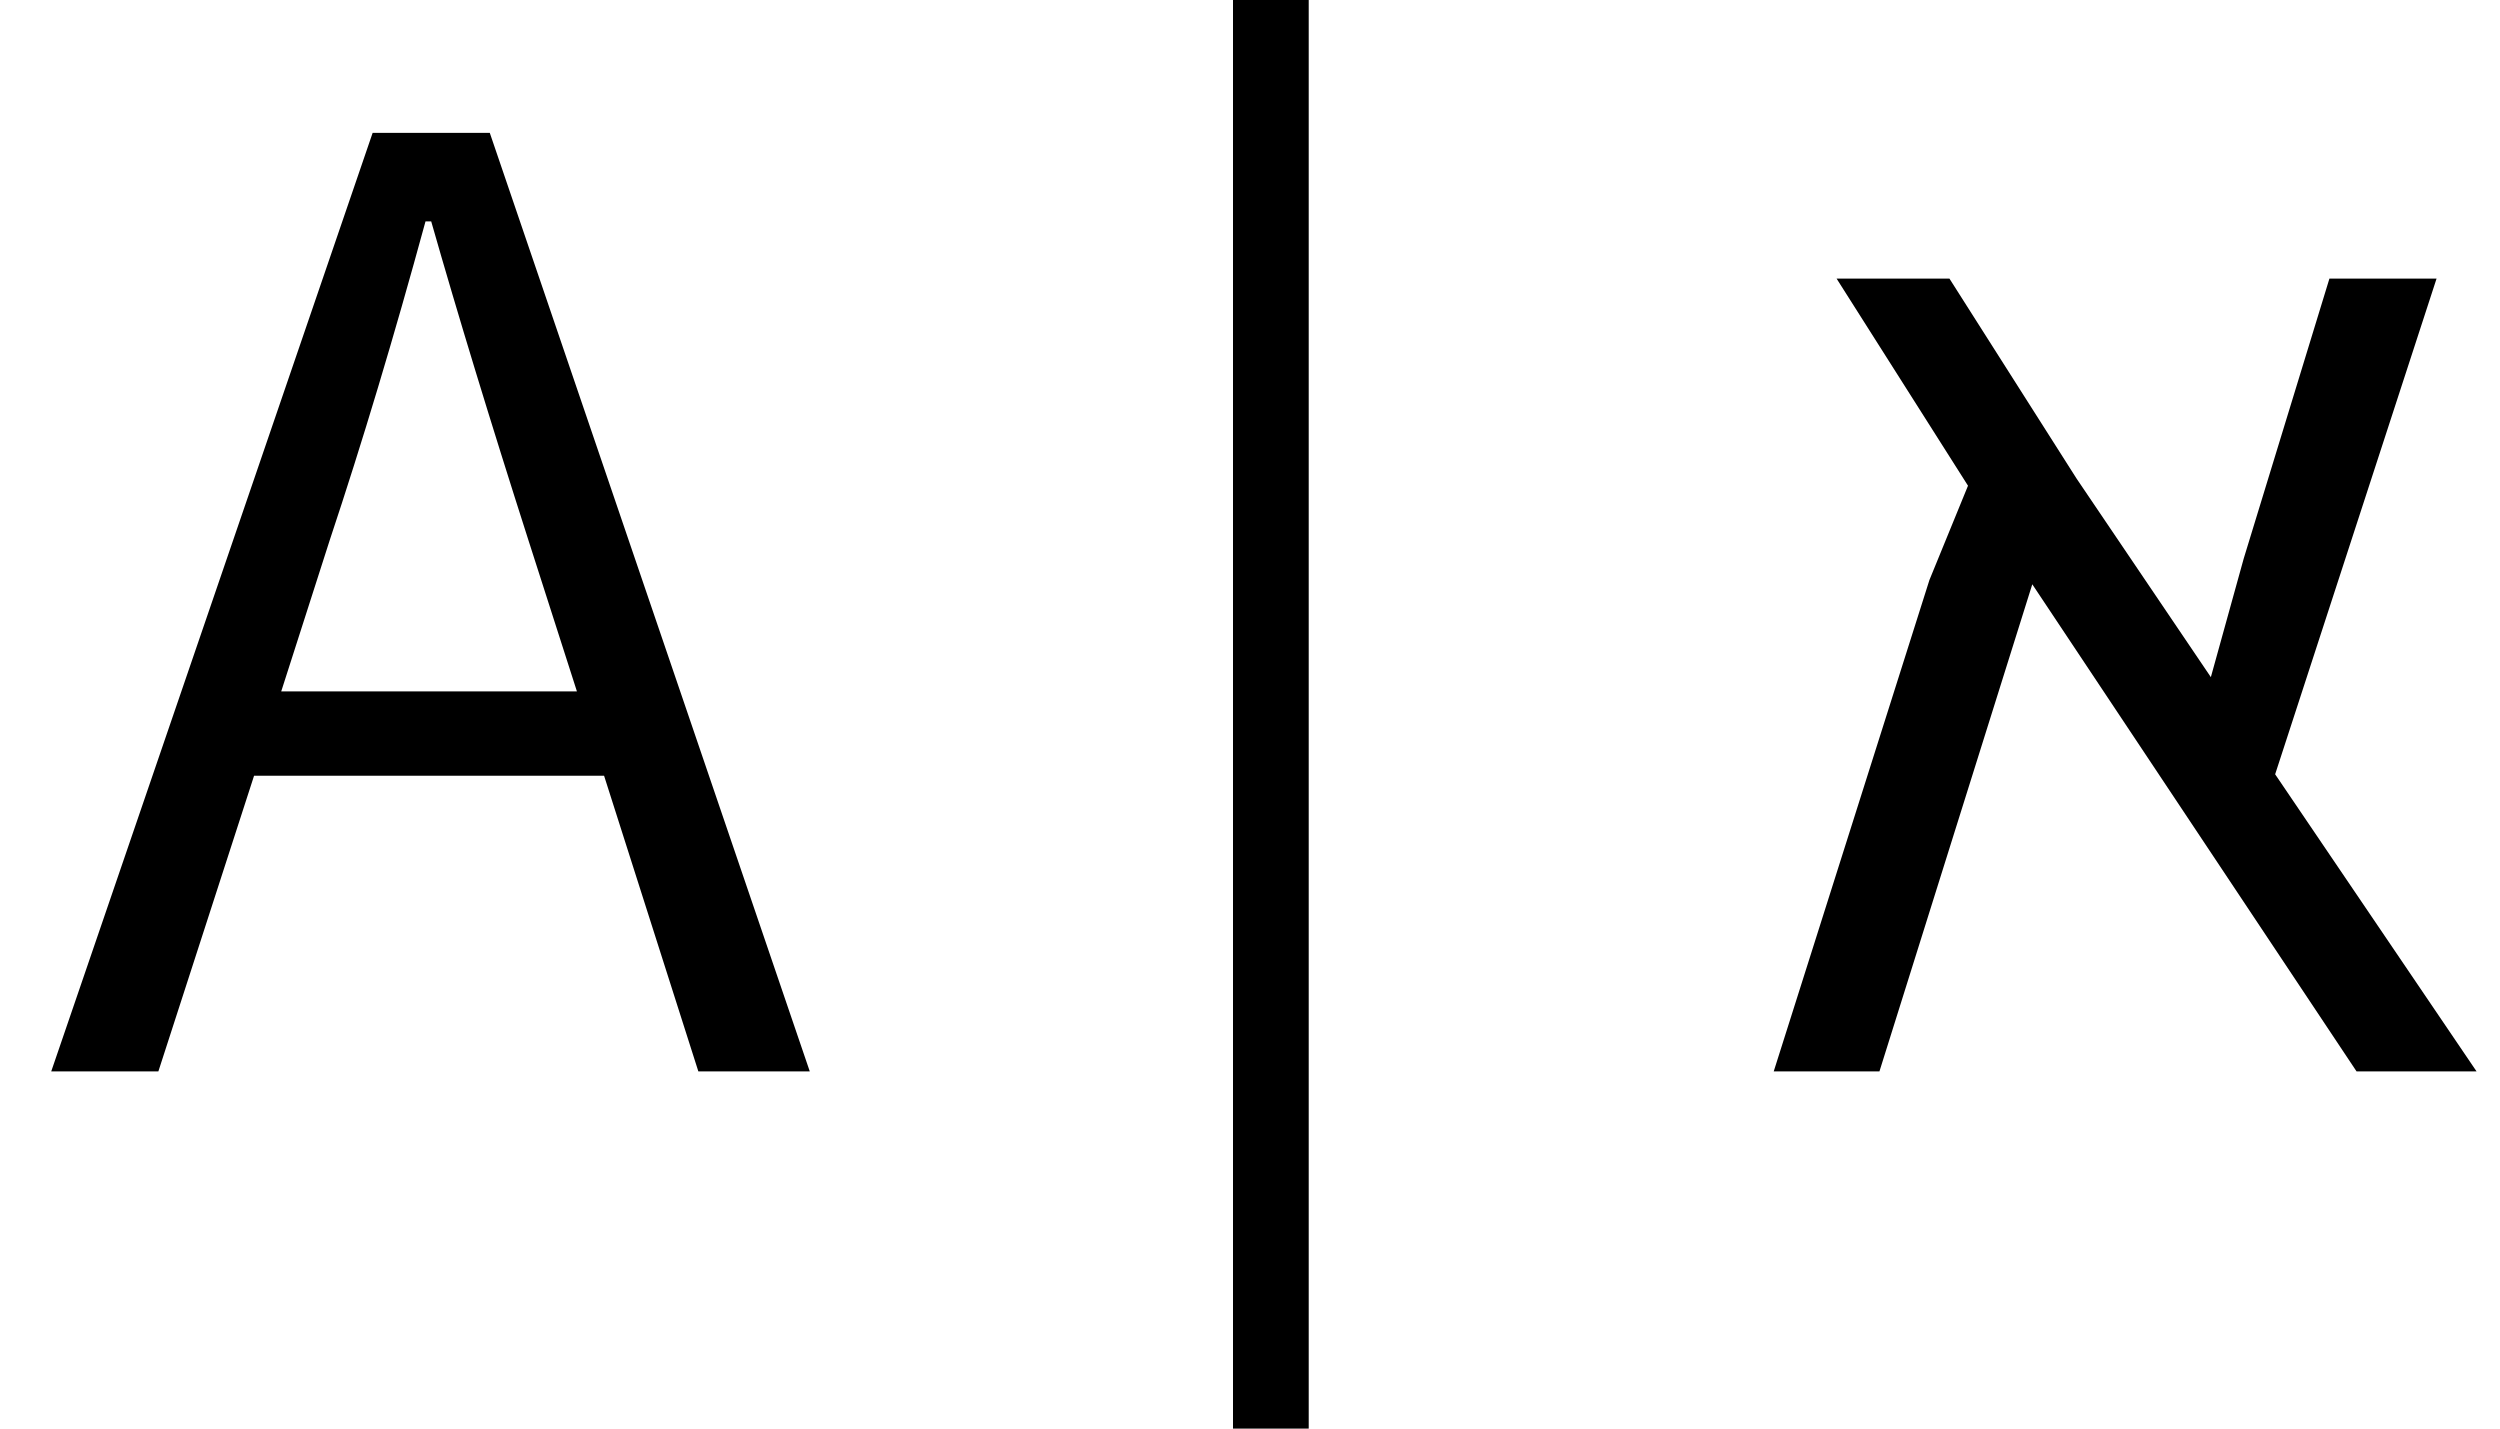 <svg width="35" height="20" viewBox="0 0 35 20" fill="none" xmlns="http://www.w3.org/2000/svg">
<path d="M8.457 10.86H3.557L2.217 15H0.717L5.217 1.86H6.857L11.337 15H9.777L8.457 10.86ZM8.077 9.68L7.397 7.56C6.863 5.893 6.41 4.407 6.037 3.1H5.957C5.517 4.713 5.07 6.2 4.617 7.56L3.937 9.68H8.077ZM17.262 -1.19209e-06H18.322V20H17.262V-1.19209e-06ZM32.992 15L28.452 8.18L26.312 15H24.832L27.012 8.12L27.552 6.8L25.712 3.9H27.292L29.072 6.7L30.952 9.48L31.412 7.82L32.612 3.9H34.112L31.852 10.84L34.672 15H32.992Z" fill="black"/>
</svg>
